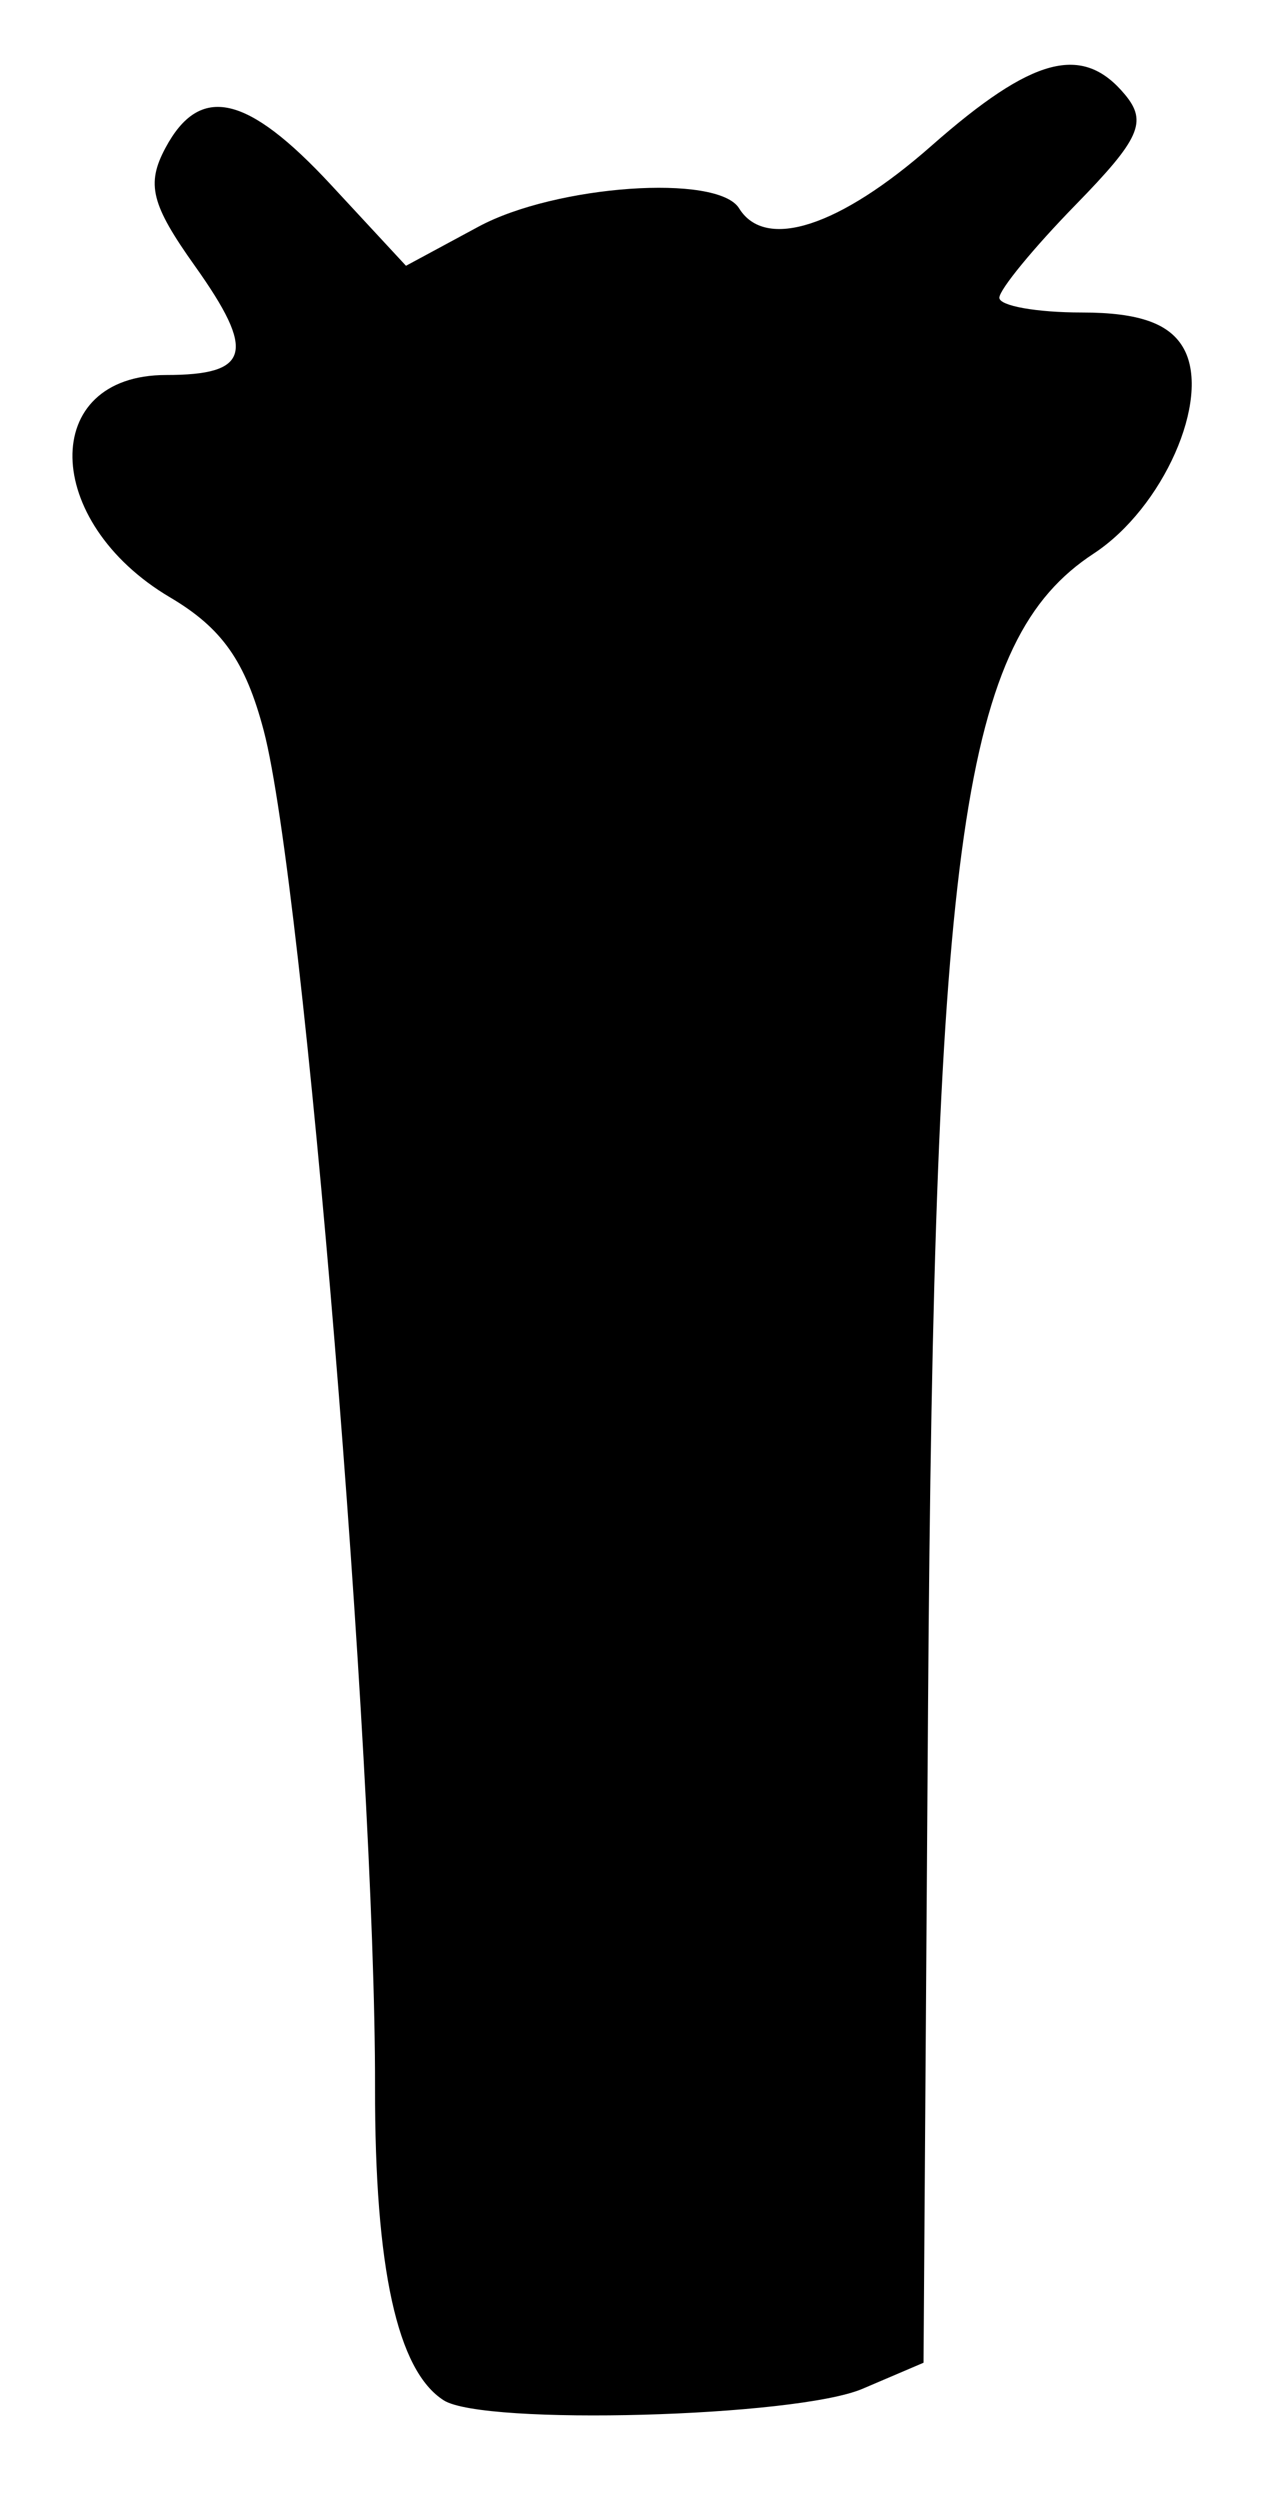 <?xml version="1.0" encoding="UTF-8" standalone="no"?>
<!-- Created with Inkscape (http://www.inkscape.org/) -->

<svg
   version="1.1"
   id="svg12"
   width="81.333"
   height="160"
   viewBox="0 0 81.333 160"
   xmlns="http://www.w3.org/2000/svg"
   xmlns:svg="http://www.w3.org/2000/svg">
  <defs
     id="defs16" />
  <g
     id="g18">
    <path
       style="fill:#000000;stroke-width:1.333"
       d="m 28.417,153.619 c -2.976,-1.892 -4.417,-8.456 -4.399,-20.039 C 24.051,112.449 19.457,56.504 16.89,46.761 15.722,42.33 14.224,40.2 10.893,38.233 2.684,33.384 2.513,24 10.635,24 16.019,24 16.407,22.54 12.486,17.029 9.68,13.086 9.355,11.785 10.595,9.467 12.798,5.351 15.815,6.026 21.205,11.838 l 4.795,5.172 4.646,-2.505 c 4.945,-2.666 15.314,-3.394 16.687,-1.172 1.683,2.723 6.431,1.181 12.316,-4 6.491,-5.714 9.677,-6.555 12.4,-3.274 1.443,1.739 0.95,2.837 -3.17,7.056 -2.684,2.748 -4.879,5.421 -4.879,5.941 0,0.519 2.379,0.944 5.286,0.944 3.686,0 5.667,0.712 6.545,2.352 1.729,3.23 -1.342,10.162 -5.793,13.079 -8.407,5.509 -10.221,18.141 -10.605,73.843 l -0.289,41.94 -3.906,1.667 c -4.253,1.815 -24.263,2.366 -26.822,0.739 z"
       id="path338" />
  </g>
</svg>
